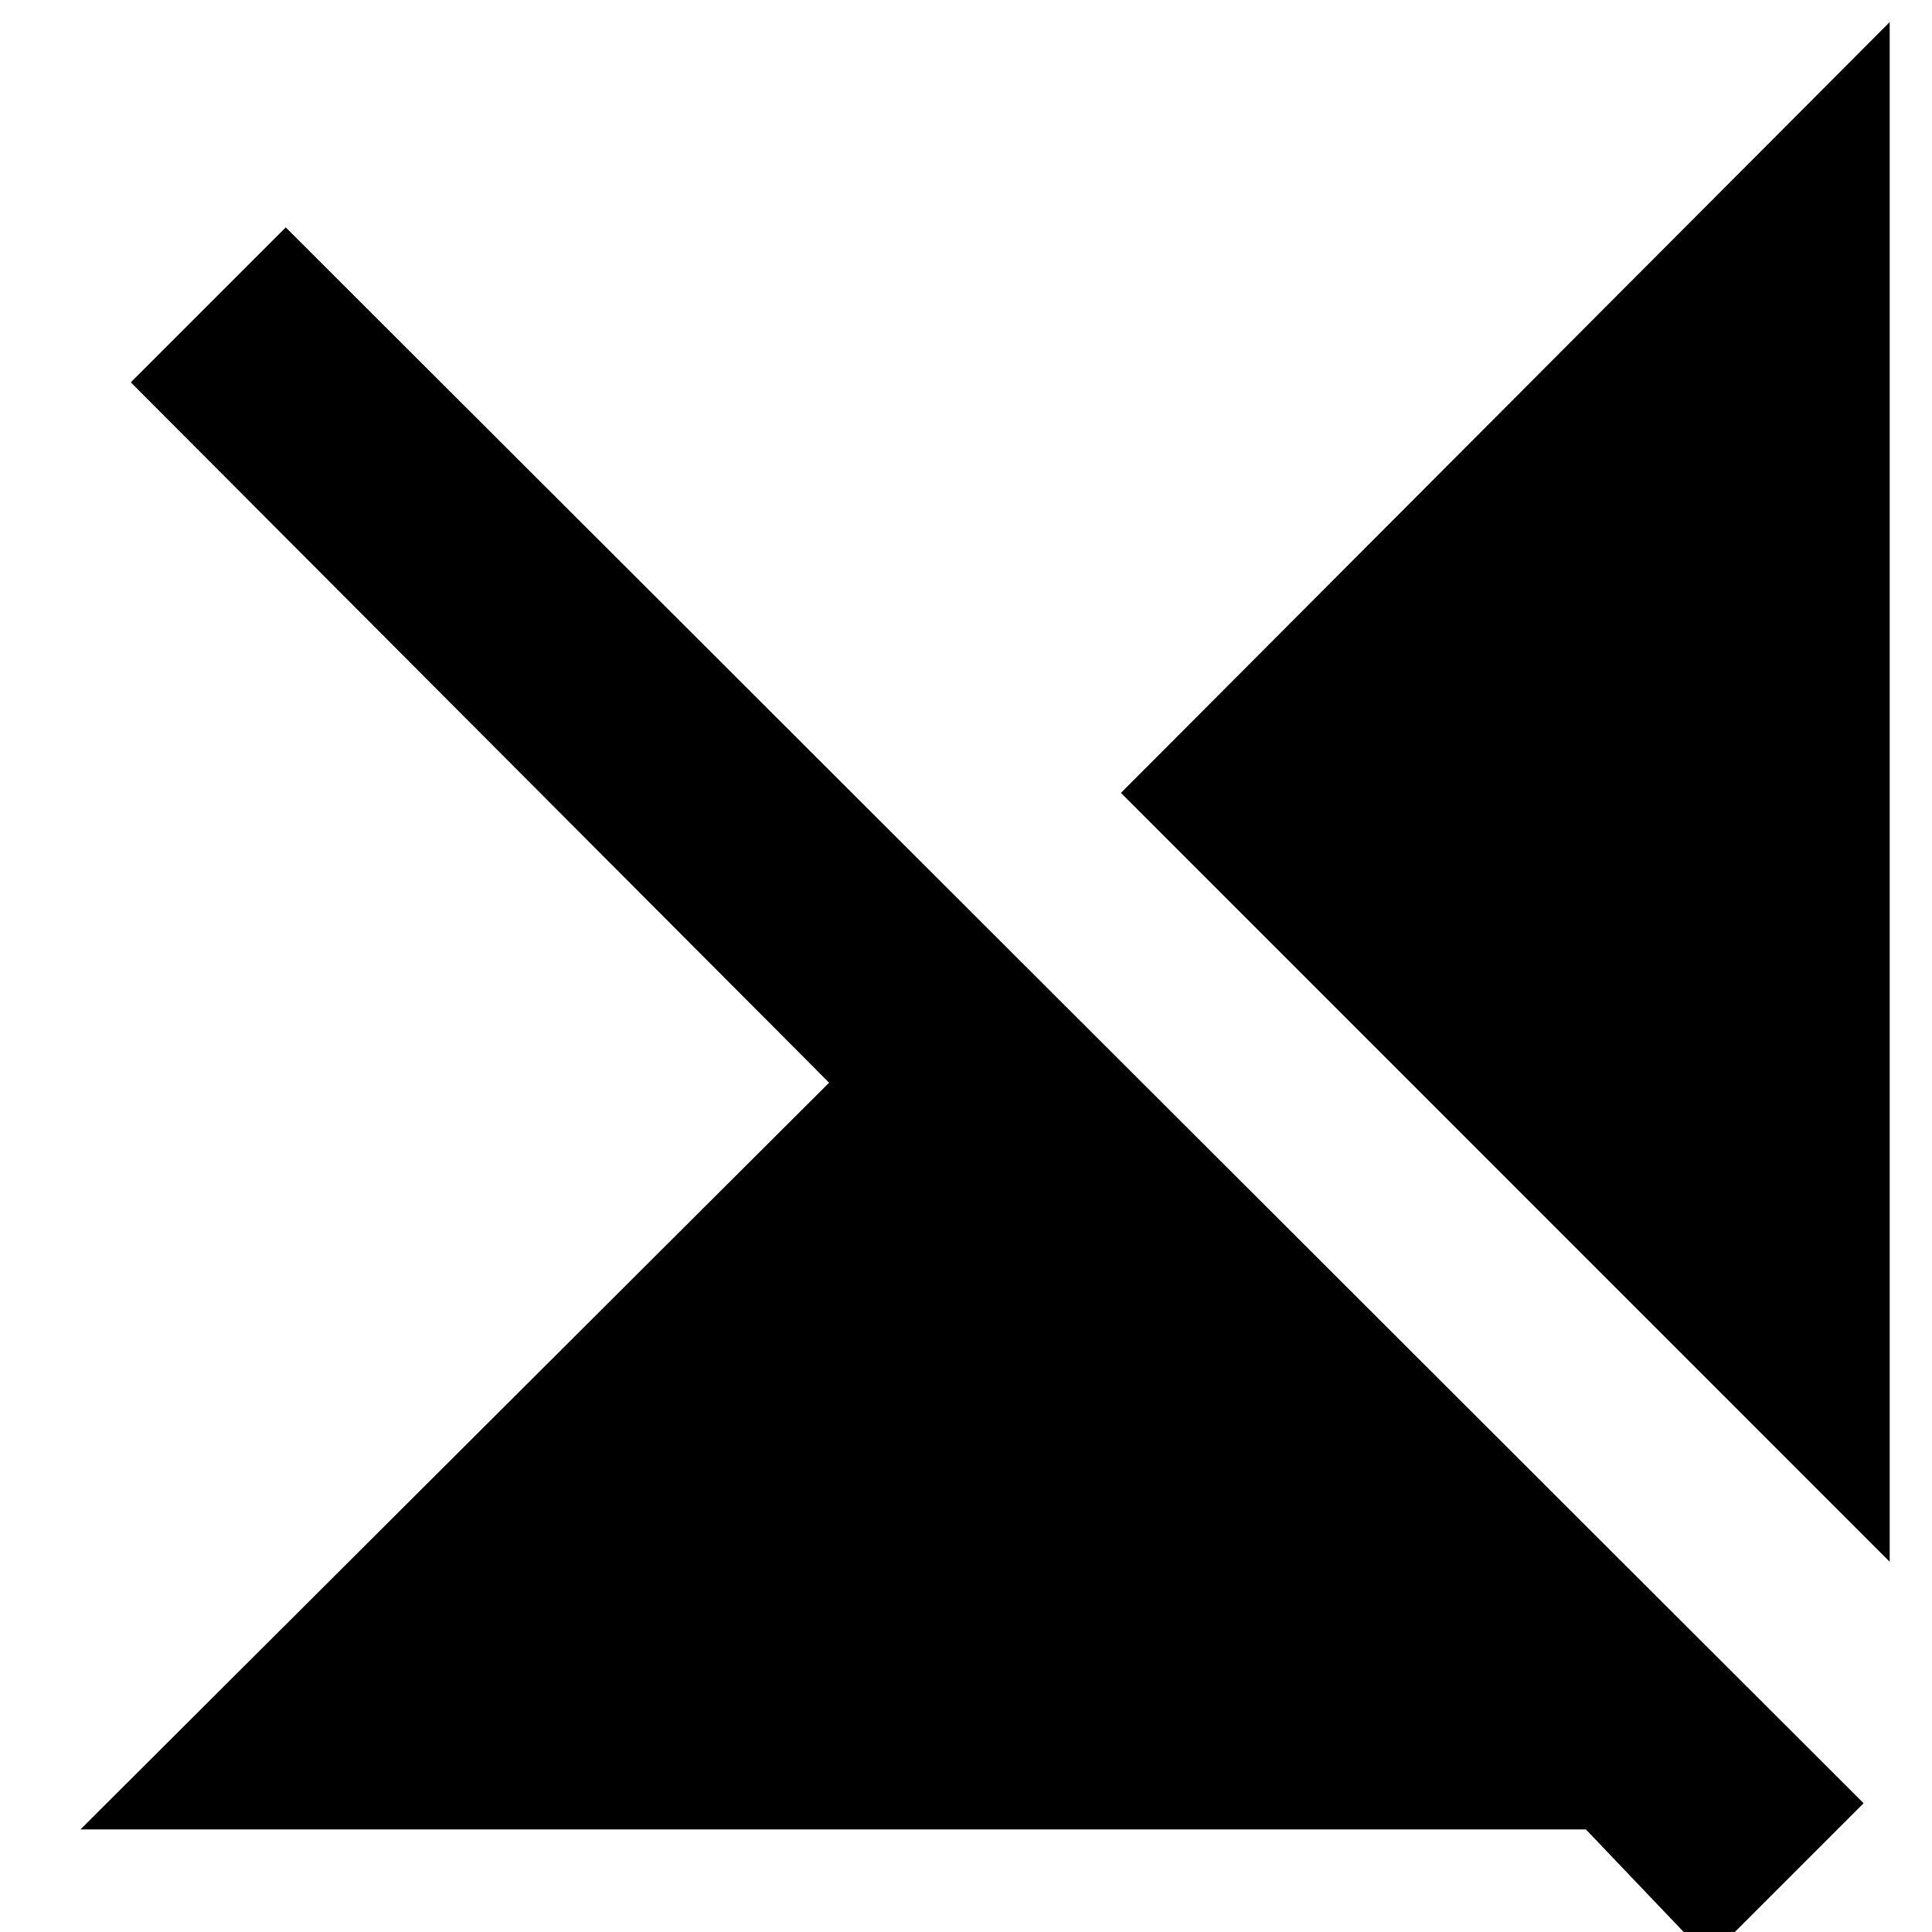 <svg xmlns="http://www.w3.org/2000/svg" height="20" width="20"><path d="M19.562 16.167 11.604 8.208 19.562 0.229ZM17.688 20.271 16.417 18.938H0.833L8.583 11.208L1.354 3.958L2.958 2.354L19.292 18.667Z"/></svg>